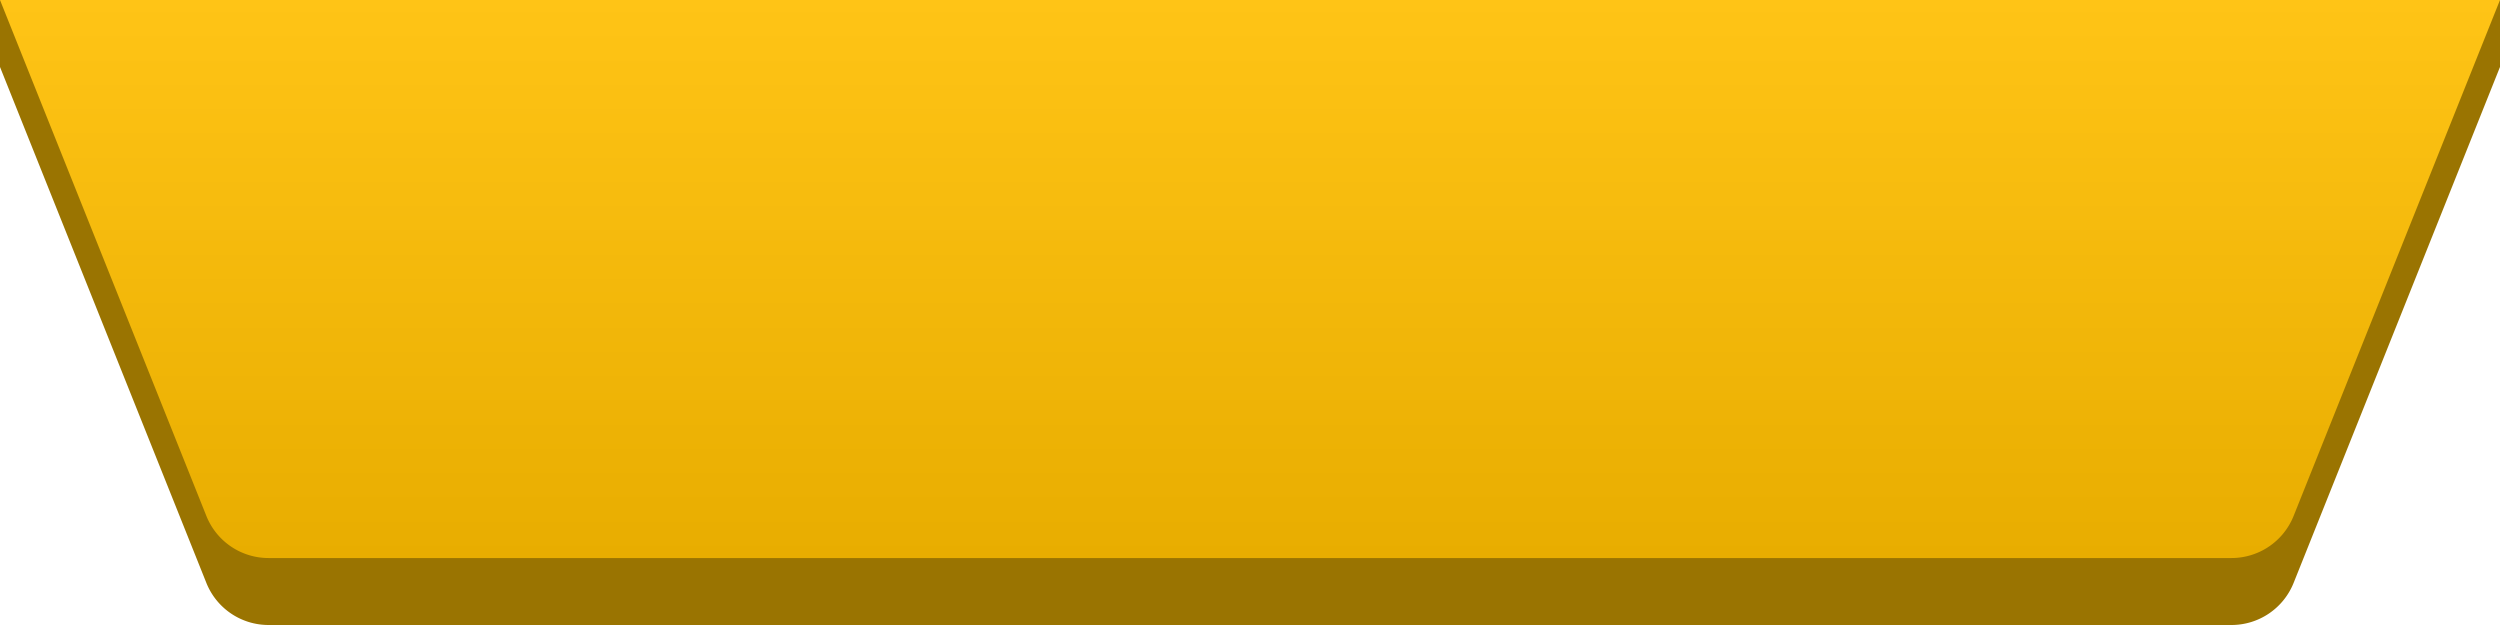 <svg width="112" height="28" fill="none" xmlns="http://www.w3.org/2000/svg"><path d="M0 3V0h112v3l-9.246 23.114A2.999 2.999 0 0 1 99.969 28H12.03a3 3 0 0 1-2.785-1.886L0 3z" fill="#9A7401"/><path d="M0 0h112l-9.246 23.114A2.999 2.999 0 0 1 99.969 25H12.03a3 3 0 0 1-2.785-1.886L0 0z" fill="url(#a)"/><defs><linearGradient id="a" x1="56" y1="0" x2="56" y2="25" gradientUnits="userSpaceOnUse"><stop stop-color="#FFC416"/><stop offset="1" stop-color="#E8AD00"/></linearGradient></defs></svg>